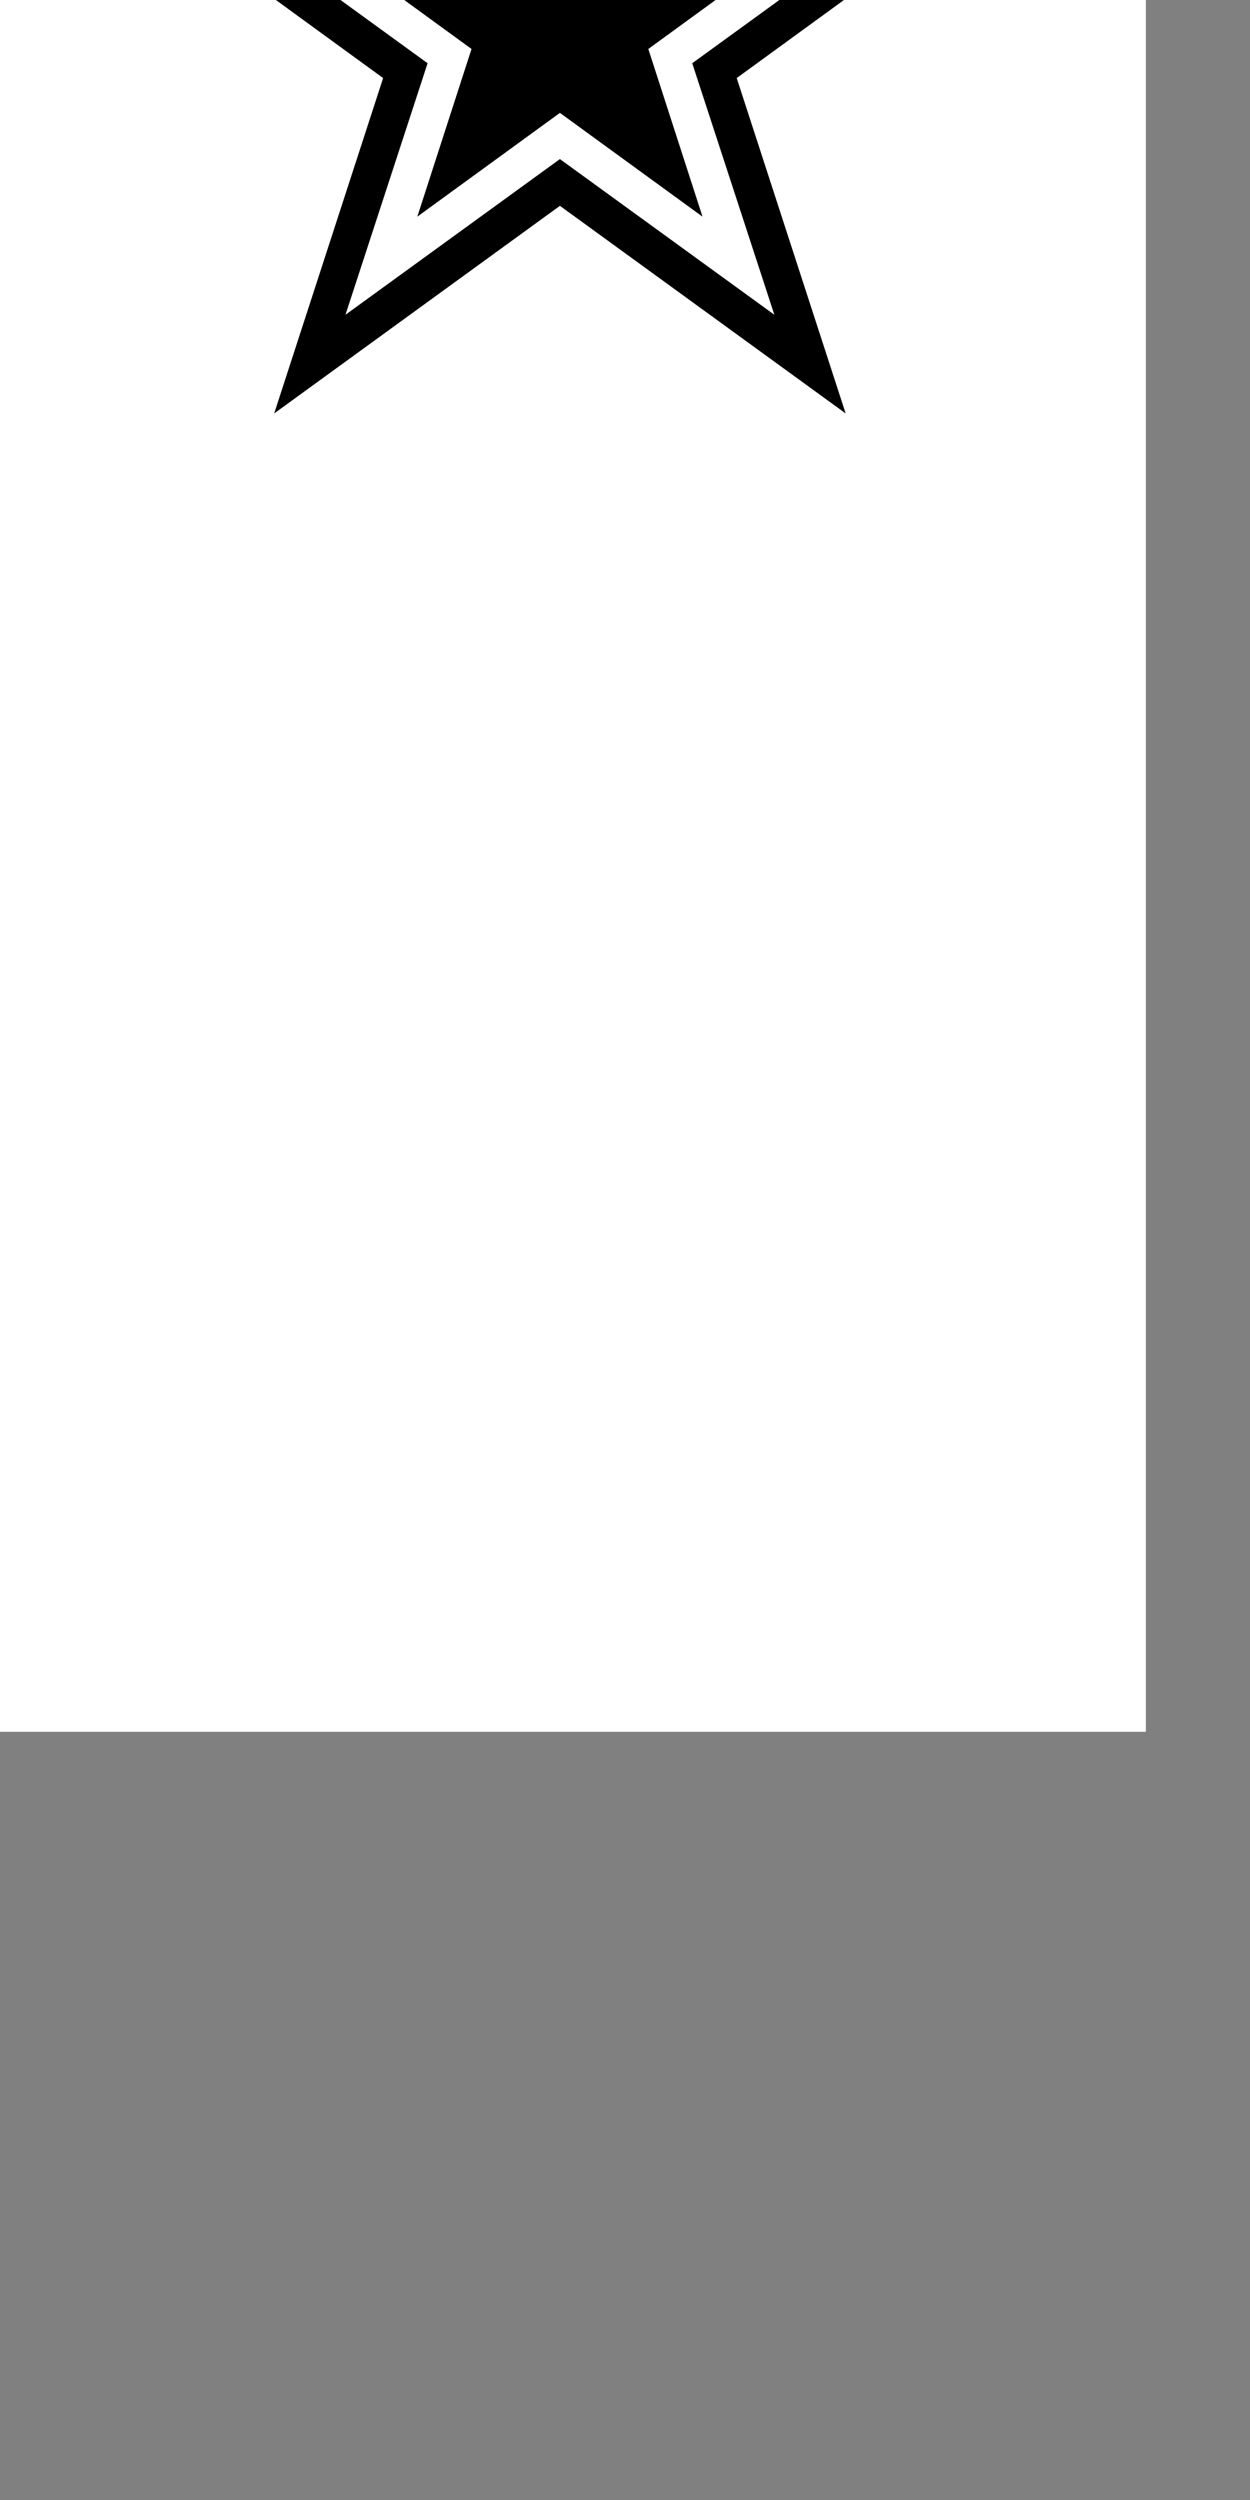 <?xml version='1.0' encoding='UTF-8'?>
<!-- Created with Inkscape (http://www.inkscape.org/) and export_objects.py -->
<svg xmlns:cc="http://creativecommons.org/ns#" xmlns:dc="http://purl.org/dc/elements/1.1/" xmlns:inkscape="http://www.inkscape.org/namespaces/inkscape" xmlns:rdf="http://www.w3.org/1999/02/22-rdf-syntax-ns#" xmlns:sodipodi="http://sodipodi.sourceforge.net/DTD/sodipodi-0.dtd" xmlns:xlink="http://www.w3.org/1999/xlink" xmlns="http://www.w3.org/2000/svg" version="1.1" width="57.6pt" height="115.2pt" viewBox="0 0 20.32 40.64" id="svg8" inkscape:version="1.2-dev (28587f2, 2021-04-23)" sodipodi:docname="spade-014.svg"><rect x="0" y="0" width="20.32" height="40.64" fill="#808080" stroke="none"/><sodipodi:namedview id="base" pagecolor="#ffffff" bordercolor="#666666" borderopacity="1.0" inkscape:pageopacity="0.0" inkscape:pageshadow="2" inkscape:zoom="0.82096346" inkscape:cx="948.00004" inkscape:cy="371.99993" inkscape:document-units="pt" inkscape:current-layer="layer3" showgrid="true" units="pt" inkscape:snap-others="false" inkscape:snap-grids="true" inkscape:window-width="2880" inkscape:window-height="1526" inkscape:window-x="2869" inkscape:window-y="-11" inkscape:window-maximized="1" inkscape:snap-midpoints="false" inkscape:object-nodes="true" inkscape:snap-text-baseline="true" inkscape:snap-smooth-nodes="false" inkscape:snap-bbox="false" inkscape:snap-bbox-edge-midpoints="false" inkscape:snap-nodes="true" inkscape:bbox-nodes="true" objecttolerance="10.0" gridtolerance="10.0" guidetolerance="10.0" inkscape:pagecheckerboard="0">
    <inkscape:grid type="xygrid" id="grid10" units="pt" spacingx="0.794" spacingy="0.794"/>
  </sodipodi:namedview>
  <g inkscape:groupmode="layer" inkscape:label="spade-" transform="matrix(1,0,0,1,-6.773,-159.173)"><g id="g1928" inkscape:label="014">
      <path id="rect2515" style="display:inline;opacity:1;fill:#ffffff;stroke-width:0.176;stroke-miterlimit:47.146;paint-order:markers fill stroke" d="M 6.35,230.325 H 25.4 v 38.1 H 6.35 Z" transform="translate(0,-81.1)"/>
      <path inkscape:connector-curvature="0" id="path2501" style="font-style:normal;font-variant:normal;font-weight:normal;font-stretch:normal;font-size:medium;line-height:100%;font-family:'Chess Leipzig';-inkscape-font-specification:'Chess Leipzig';font-variant-ligatures:normal;font-variant-caps:normal;font-variant-numeric:normal;text-align:start;letter-spacing:0px;word-spacing:0px;writing-mode:lr-tb;text-anchor:start;fill:#000000;fill-opacity:1;stroke:none;stroke-width:0.265" d="m 15.875,155.547 0.89,2.735 h 2.865 l -2.318,1.687 0.881,2.726 -2.318,-1.687 -2.318,1.687 0.881,-2.726 -2.318,-1.687 h 2.865 z m 0,-1.966 -1.326,4.089 h -4.311 l 3.486,2.531 -1.335,4.089 3.486,-2.531 3.486,2.531 -1.335,-4.089 3.486,-2.531 h -4.311 z m 0,-1.975 1.771,5.461 h 5.739 l -4.636,3.375 1.771,5.452 -4.645,-3.375 -4.645,3.375 1.771,-5.452 -4.636,-3.375 h 5.739 z"/>
    </g>
    </g></svg>
